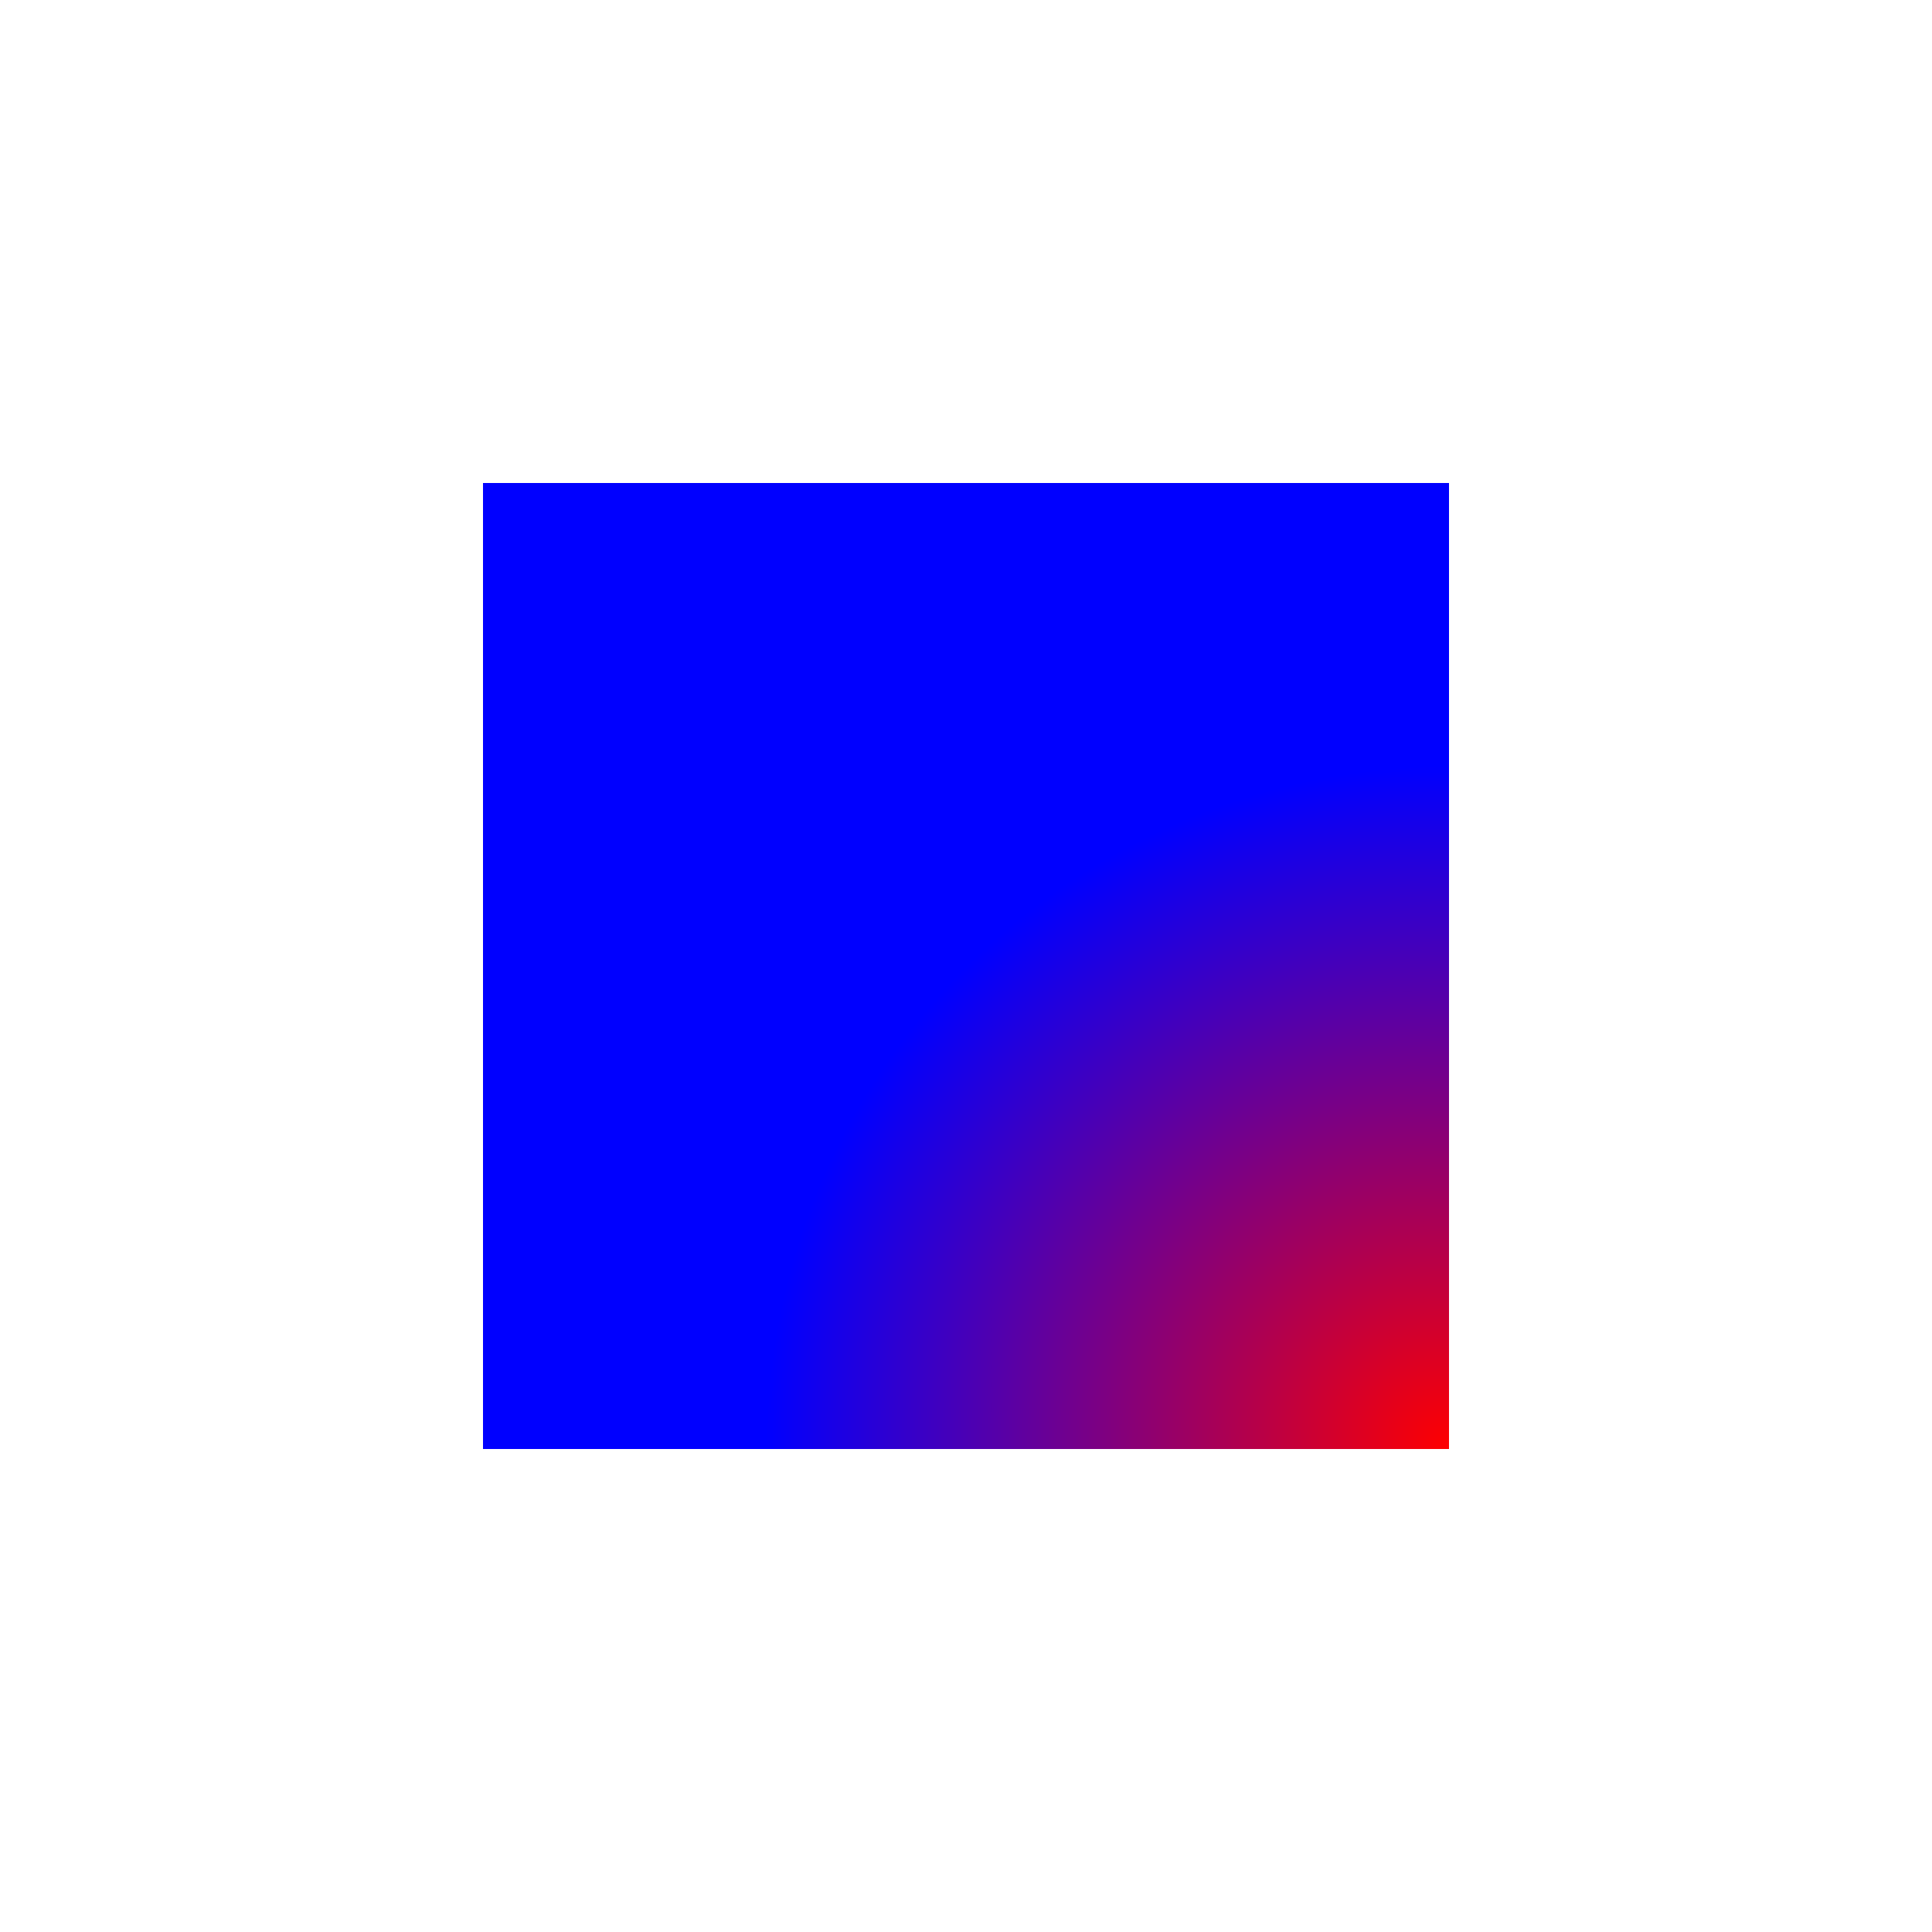 <svg width="200" height="200" style="background-color: #fbfbfb" viewBox="0 0 200 200" xmlns="http://www.w3.org/2000/svg"><g transform="matrix(1,0,0,1,50,50)"><defs><radialGradient gradientUnits="userSpaceOnUse" id="gradient-1742230627" cx="100" cy="100" r="70.711"><stop offset="0" stop-color="red"/><stop offset="1" stop-color="blue"/></radialGradient></defs><rect id="node-2" fill="url(#gradient-1742230627)" width="100" height="100"/></g></svg>